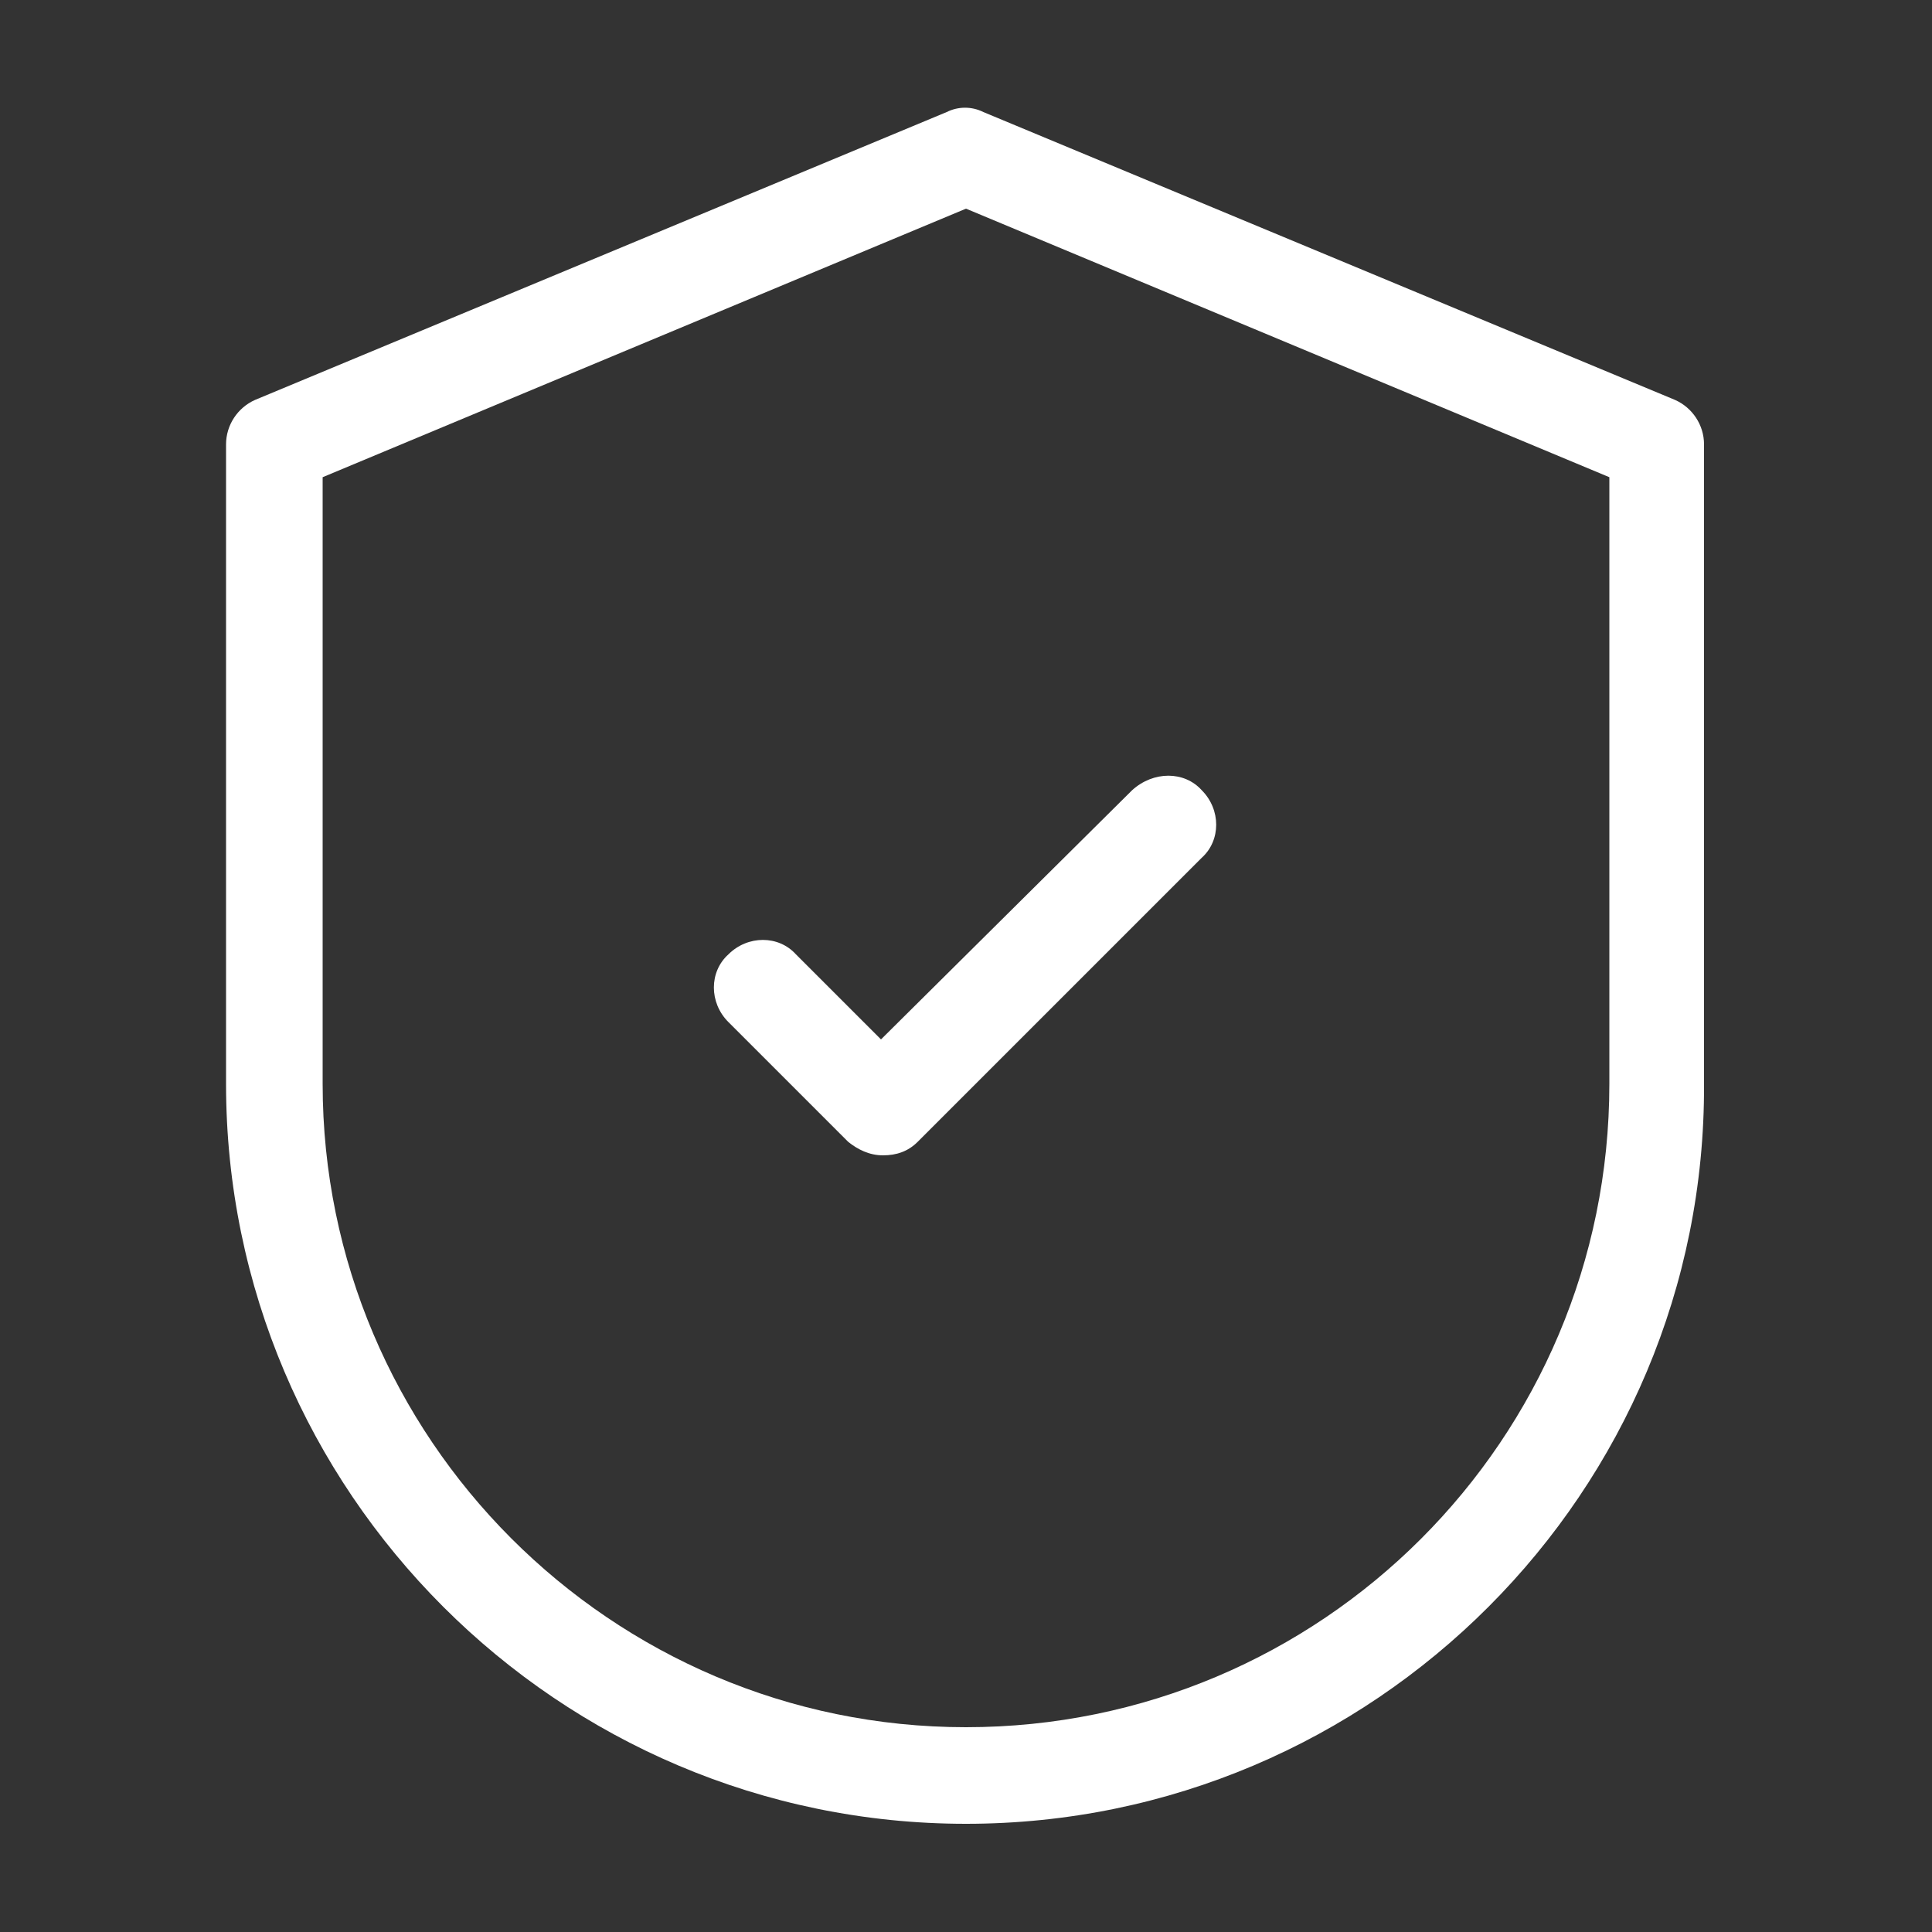 <svg xmlns:x="http://ns.adobe.com/Extensibility/1.0/" xmlns:i="http://ns.adobe.com/AdobeIllustrator/10.0/" xmlns:graph="http://ns.adobe.com/Graphs/1.0/" xmlns="http://www.w3.org/2000/svg" xmlns:xlink="http://www.w3.org/1999/xlink" version="1.1" x="0px" y="0px" viewBox="0 0 100 100" enable-background="new 0 0 100 100" xml:space="preserve" style="max-width:100%" height="100%"><rect x="0" y="0" width="100" height="100" fill="#333333" stroke="none"/><path d="M62.2,40.9c1,1,1,2.6,0,3.5L47.5,59.1c-0.5,0.5-1.1,0.7-1.8,0.7c0,0,0,0,0,0c-0.7,0-1.3-0.3-1.8-0.7l-6.2-6.2  c-1-1-1-2.6,0-3.5c1-1,2.6-1,3.5,0l4.4,4.4l13-12.9C59.7,39.9,61.3,39.9,62.2,40.9z M50,94.4c-21.1,0-38.3-17.2-38.3-38.3V23  c0-1,0.6-1.9,1.5-2.3L49,5.8c0.6-0.3,1.3-0.3,1.9,0l35.8,14.9c0.9,0.4,1.5,1.3,1.5,2.3v33.1C88.3,77.2,71.1,94.4,50,94.4z   M83.3,56.1V24.7L50,10.8L16.7,24.7v31.4c0,18.3,14.9,33.3,33.3,33.3S83.3,74.5,83.3,56.1z" style="" fill="#fff" xmlns="http://www.w3.org/2000/svg"></path></svg>